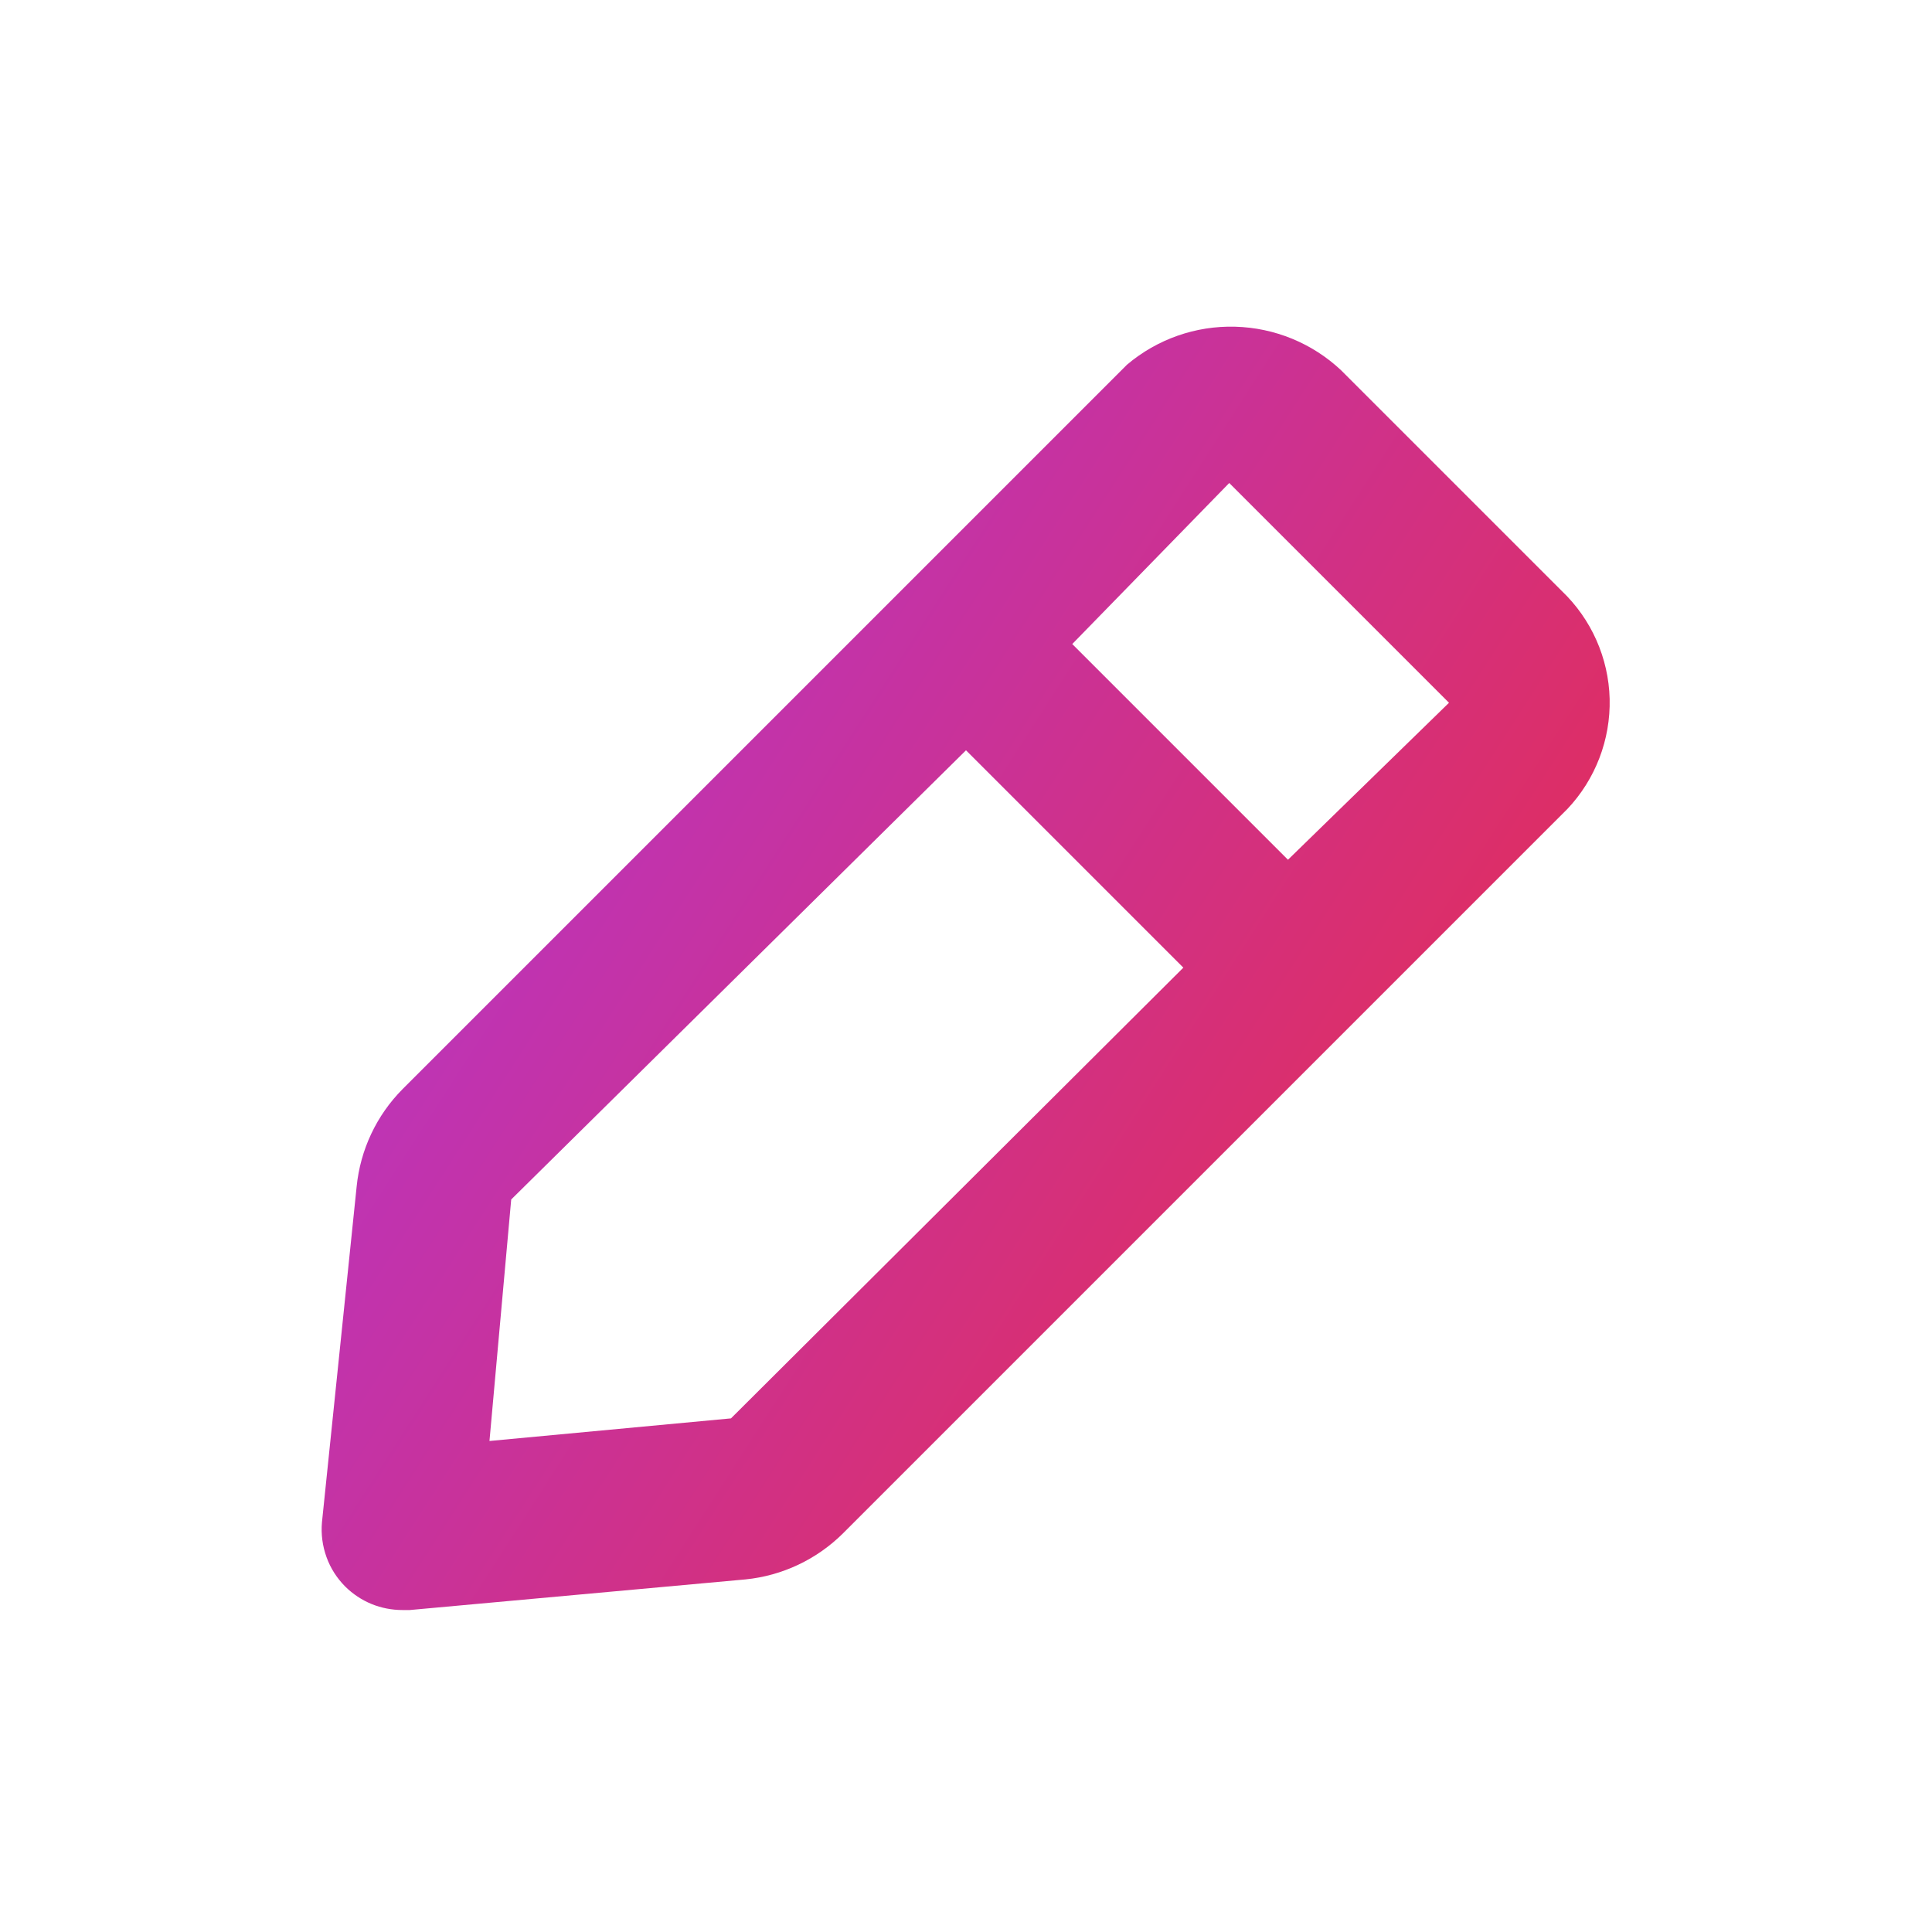 <svg width="20" height="20" viewBox="0 0 20 20" fill="none" xmlns="http://www.w3.org/2000/svg">
<path d="M16.167 6.117L13.883 3.833C13.585 3.553 13.195 3.393 12.786 3.382C12.377 3.371 11.979 3.511 11.667 3.775L4.167 11.275C3.897 11.547 3.73 11.903 3.692 12.283L3.333 15.758C3.322 15.88 3.338 16.003 3.38 16.119C3.421 16.234 3.488 16.338 3.575 16.425C3.653 16.502 3.745 16.563 3.847 16.605C3.948 16.646 4.057 16.667 4.167 16.667H4.242L7.717 16.35C8.097 16.312 8.453 16.144 8.725 15.875L16.225 8.375C16.516 8.067 16.673 7.657 16.663 7.234C16.652 6.81 16.473 6.409 16.167 6.117ZM7.567 14.683L5.067 14.917L5.292 12.417L10 7.767L12.25 10.017L7.567 14.683ZM13.333 8.9L11.1 6.667L12.725 5L15 7.275L13.333 8.9Z" fill="url(#paint0_linear_1_199)"/>
<defs>
<linearGradient id="paint0_linear_1_199" x1="3.33" y1="3.381" x2="18.81" y2="13.324" gradientUnits="userSpaceOnUse">
<stop stop-color="#AD37E0"/>
<stop offset="1" stop-color="#EE2B3B"/>
</linearGradient>
</defs>
</svg>
